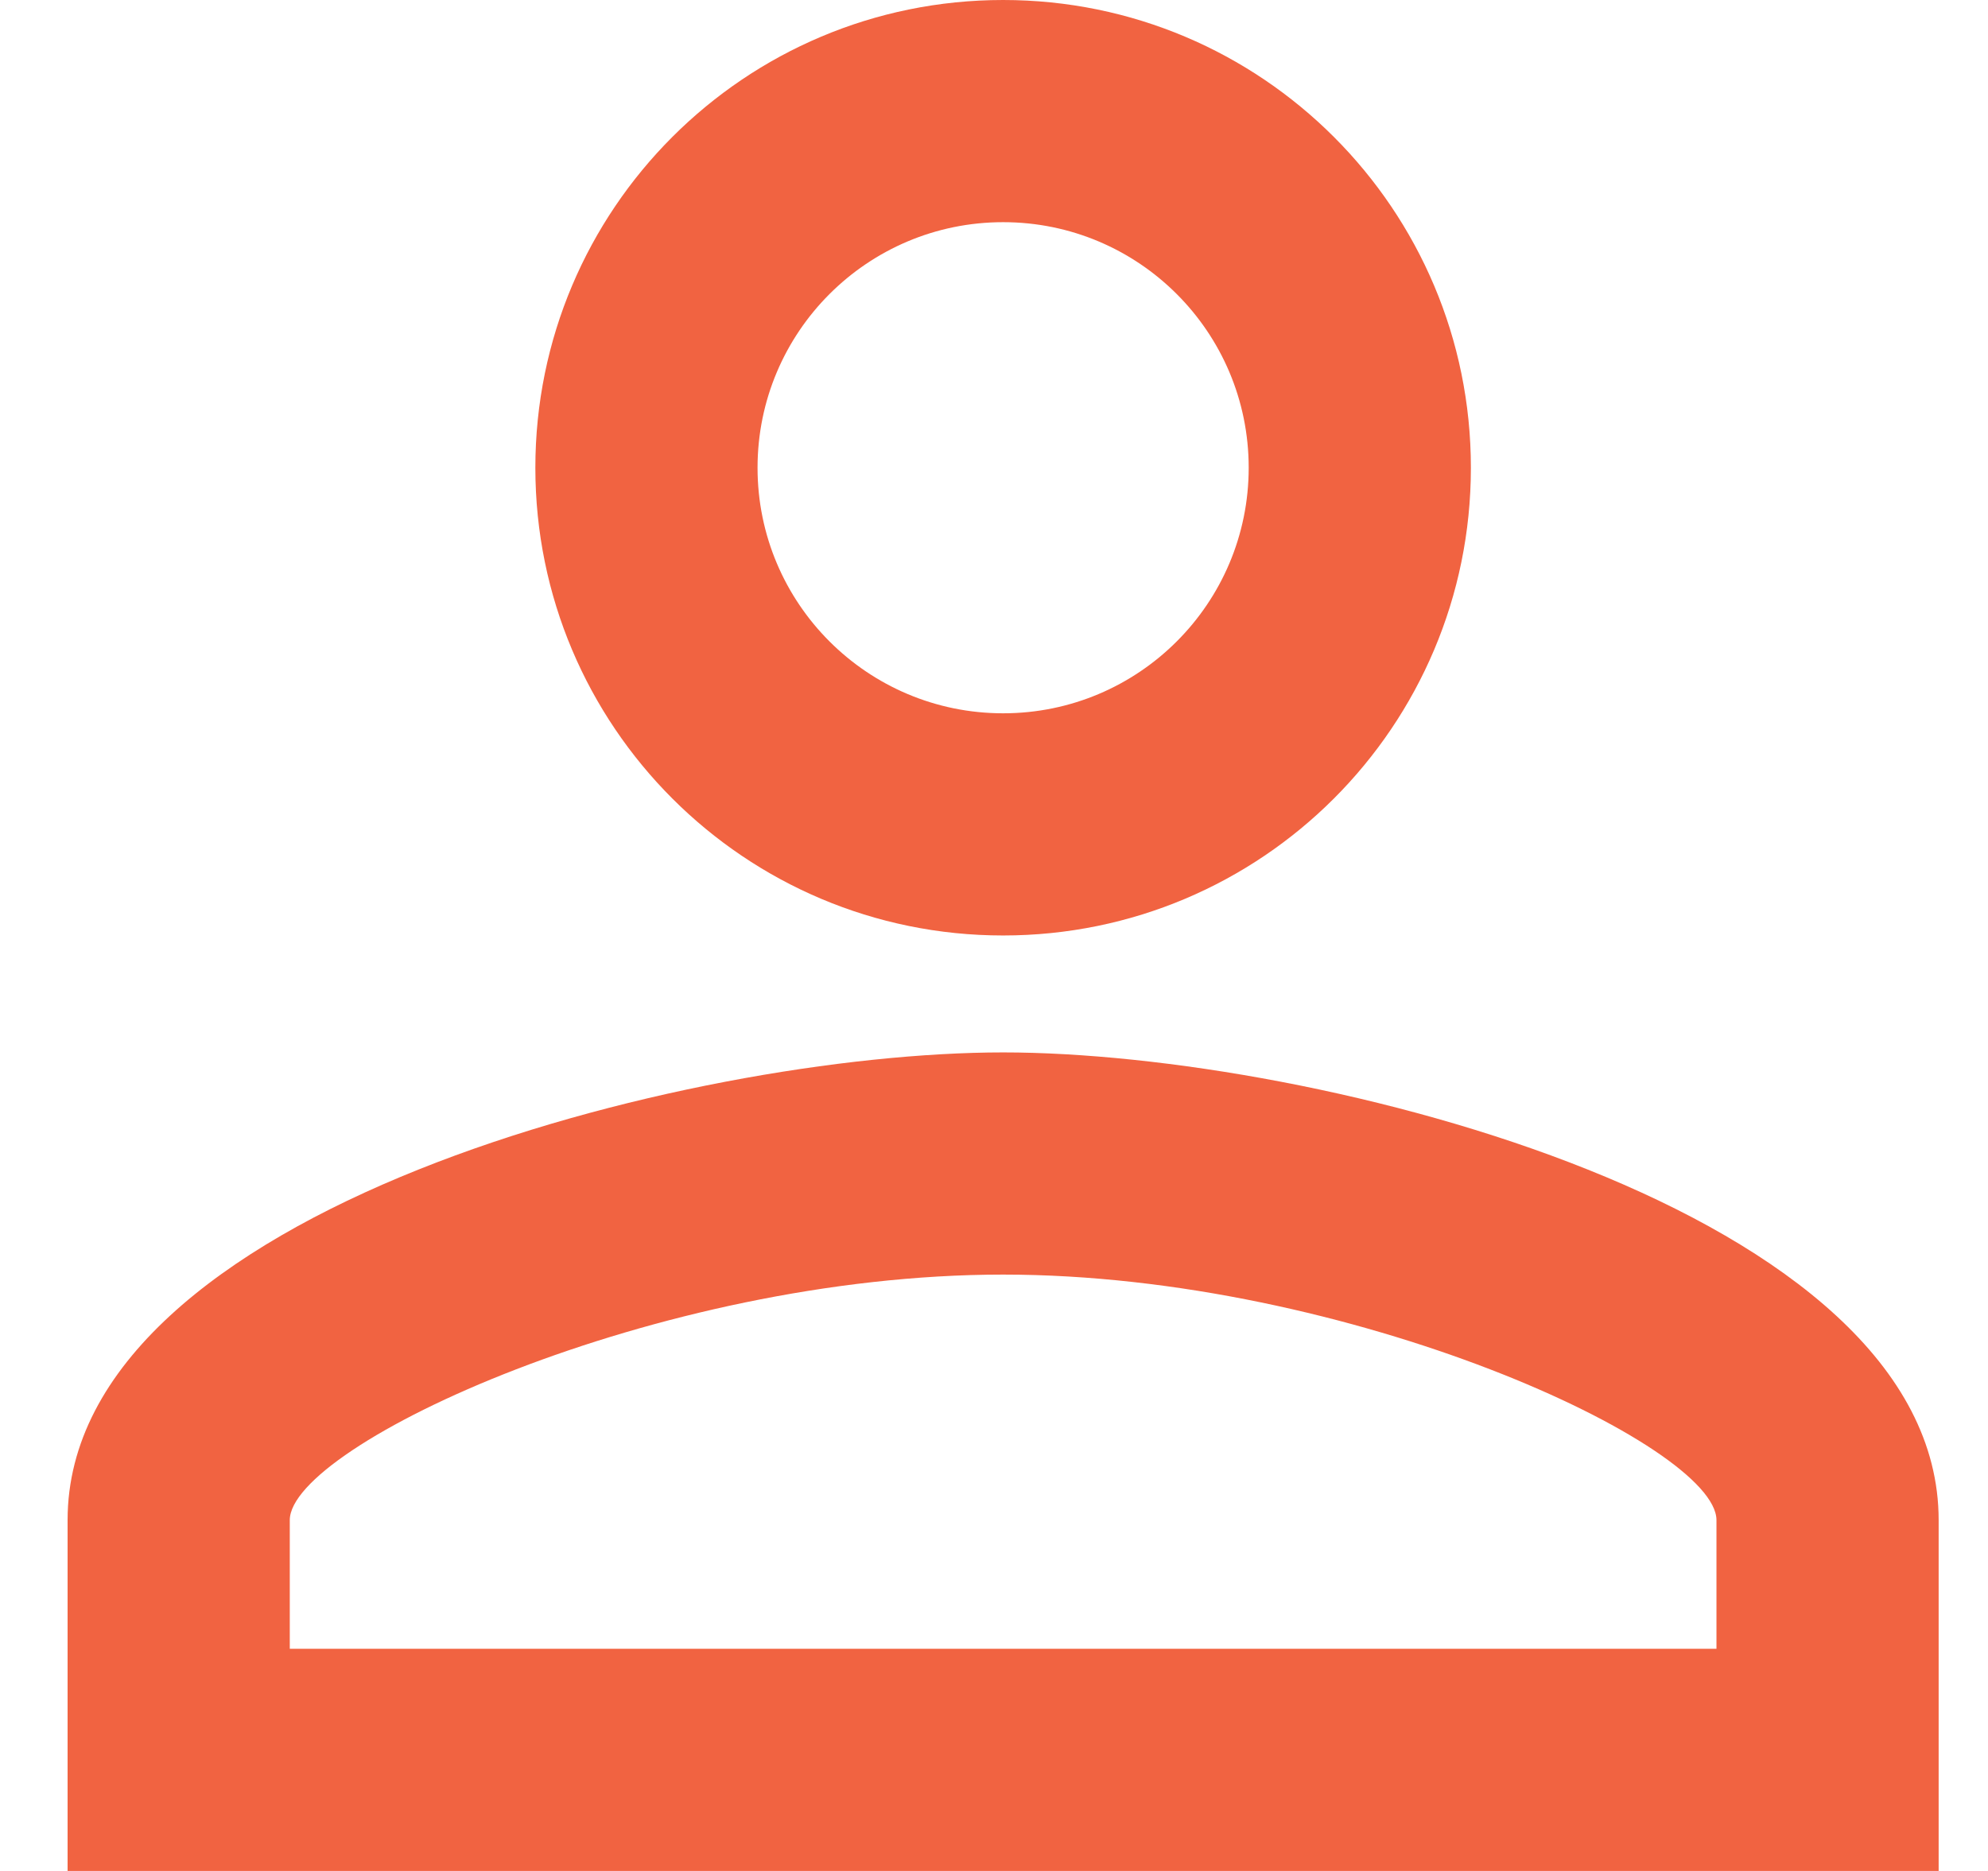 <svg width="17" height="16" viewBox="0 0 17 16" fill="none" xmlns="http://www.w3.org/2000/svg">
<path d="M8.578 1.9C9.738 1.9 10.678 2.84 10.678 4C10.678 5.16 9.738 6.1 8.578 6.1C7.418 6.1 6.478 5.16 6.478 4C6.478 2.84 7.418 1.9 8.578 1.9ZM8.578 10.9C11.548 10.9 14.678 12.36 14.678 13V14.1H2.478V13C2.478 12.36 5.608 10.9 8.578 10.9ZM8.578 0C6.368 0 4.578 1.79 4.578 4C4.578 6.21 6.368 8 8.578 8C10.788 8 12.578 6.21 12.578 4C12.578 1.79 10.788 0 8.578 0ZM8.578 9C5.908 9 0.578 10.34 0.578 13V16H16.578V13C16.578 10.34 11.248 9 8.578 9Z" fill="#F16341"/>
</svg>

